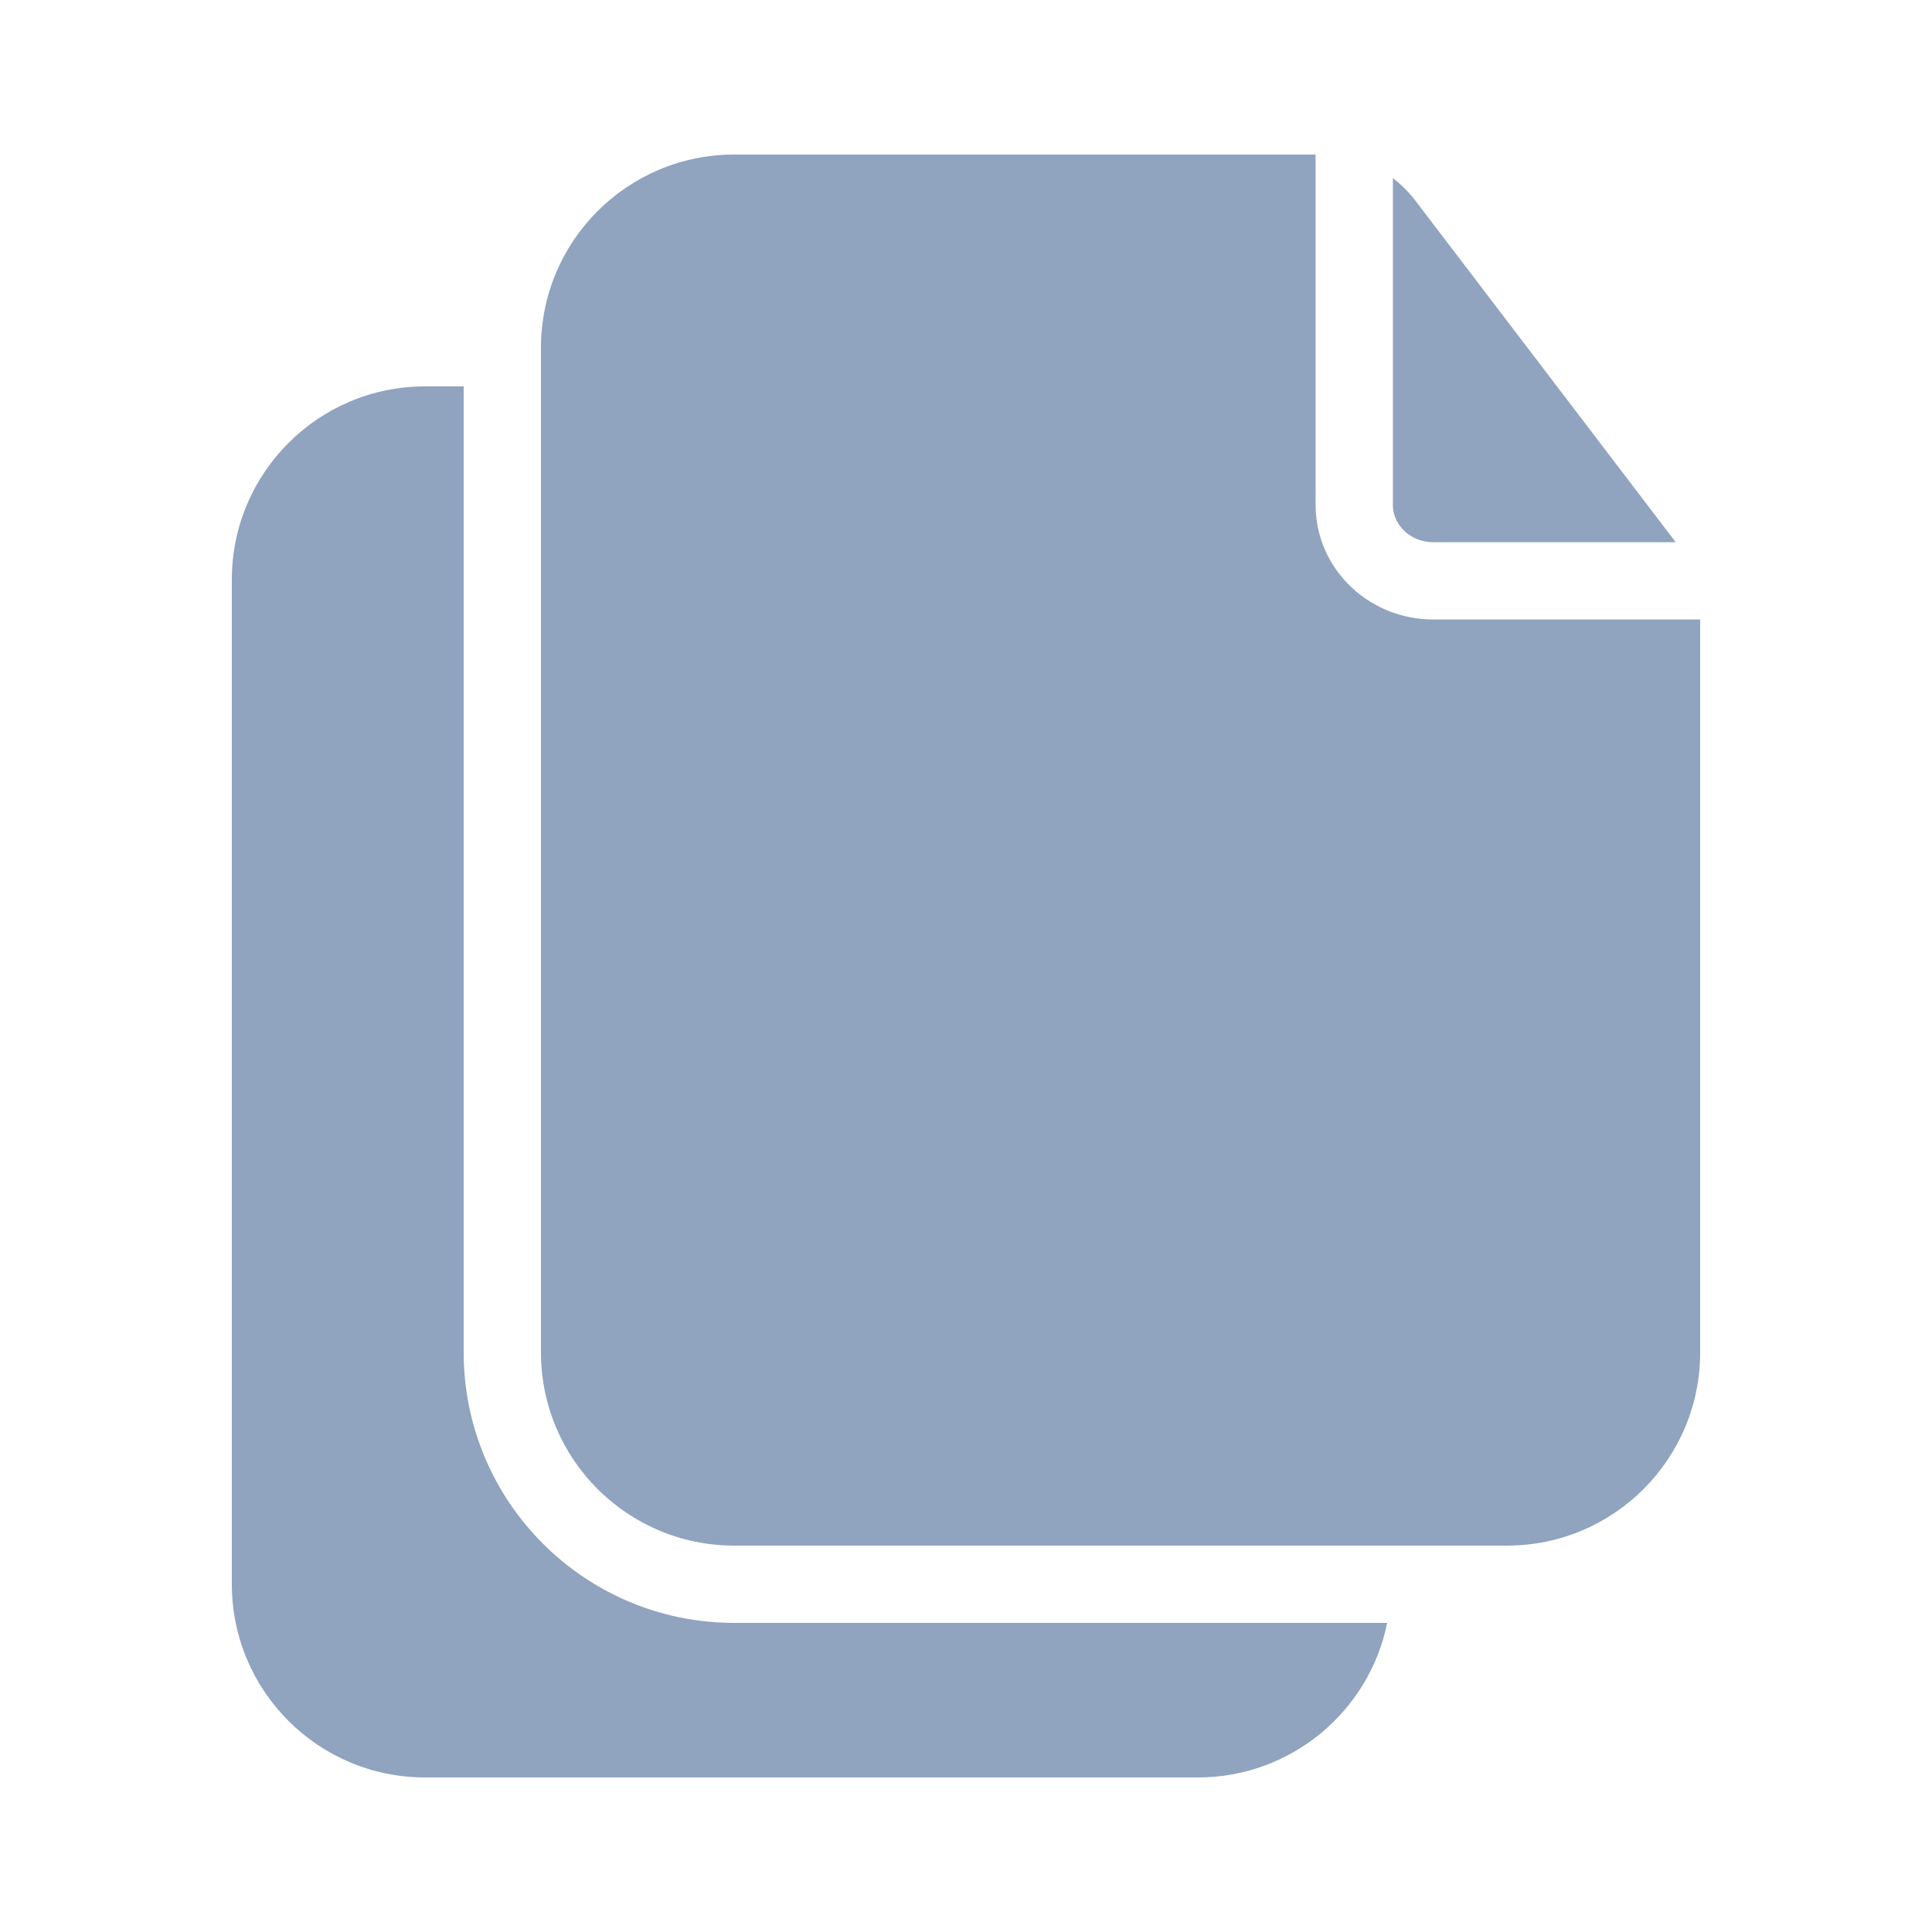 <svg width="20" height="20" viewBox="0 0 20 20" fill="none" xmlns="http://www.w3.org/2000/svg">
<g id="iconspace_Copy_25px">
<path id="Combined Shape" fill-rule="evenodd" clip-rule="evenodd" d="M13.619 5.226V1.6H7.6C6.496 1.6 5.6 2.495 5.6 3.6V14C5.6 15.105 6.496 16 7.6 16H15.6C16.705 16 17.6 15.105 17.6 14V6.413H14.837C14.167 6.413 13.619 5.885 13.619 5.226ZM14.648 2.072C14.581 1.985 14.504 1.909 14.419 1.844V5.226C14.419 5.436 14.602 5.613 14.837 5.613H17.347L14.648 2.072ZM4.4 18.4H12.4C13.368 18.4 14.175 17.713 14.36 16.8H7.6C6.054 16.8 4.8 15.546 4.8 14V4H4.4C3.296 4 2.4 4.895 2.4 6V16.4C2.4 17.505 3.296 18.4 4.4 18.4Z" fill="#90A3BF"/>
</g>
</svg>
